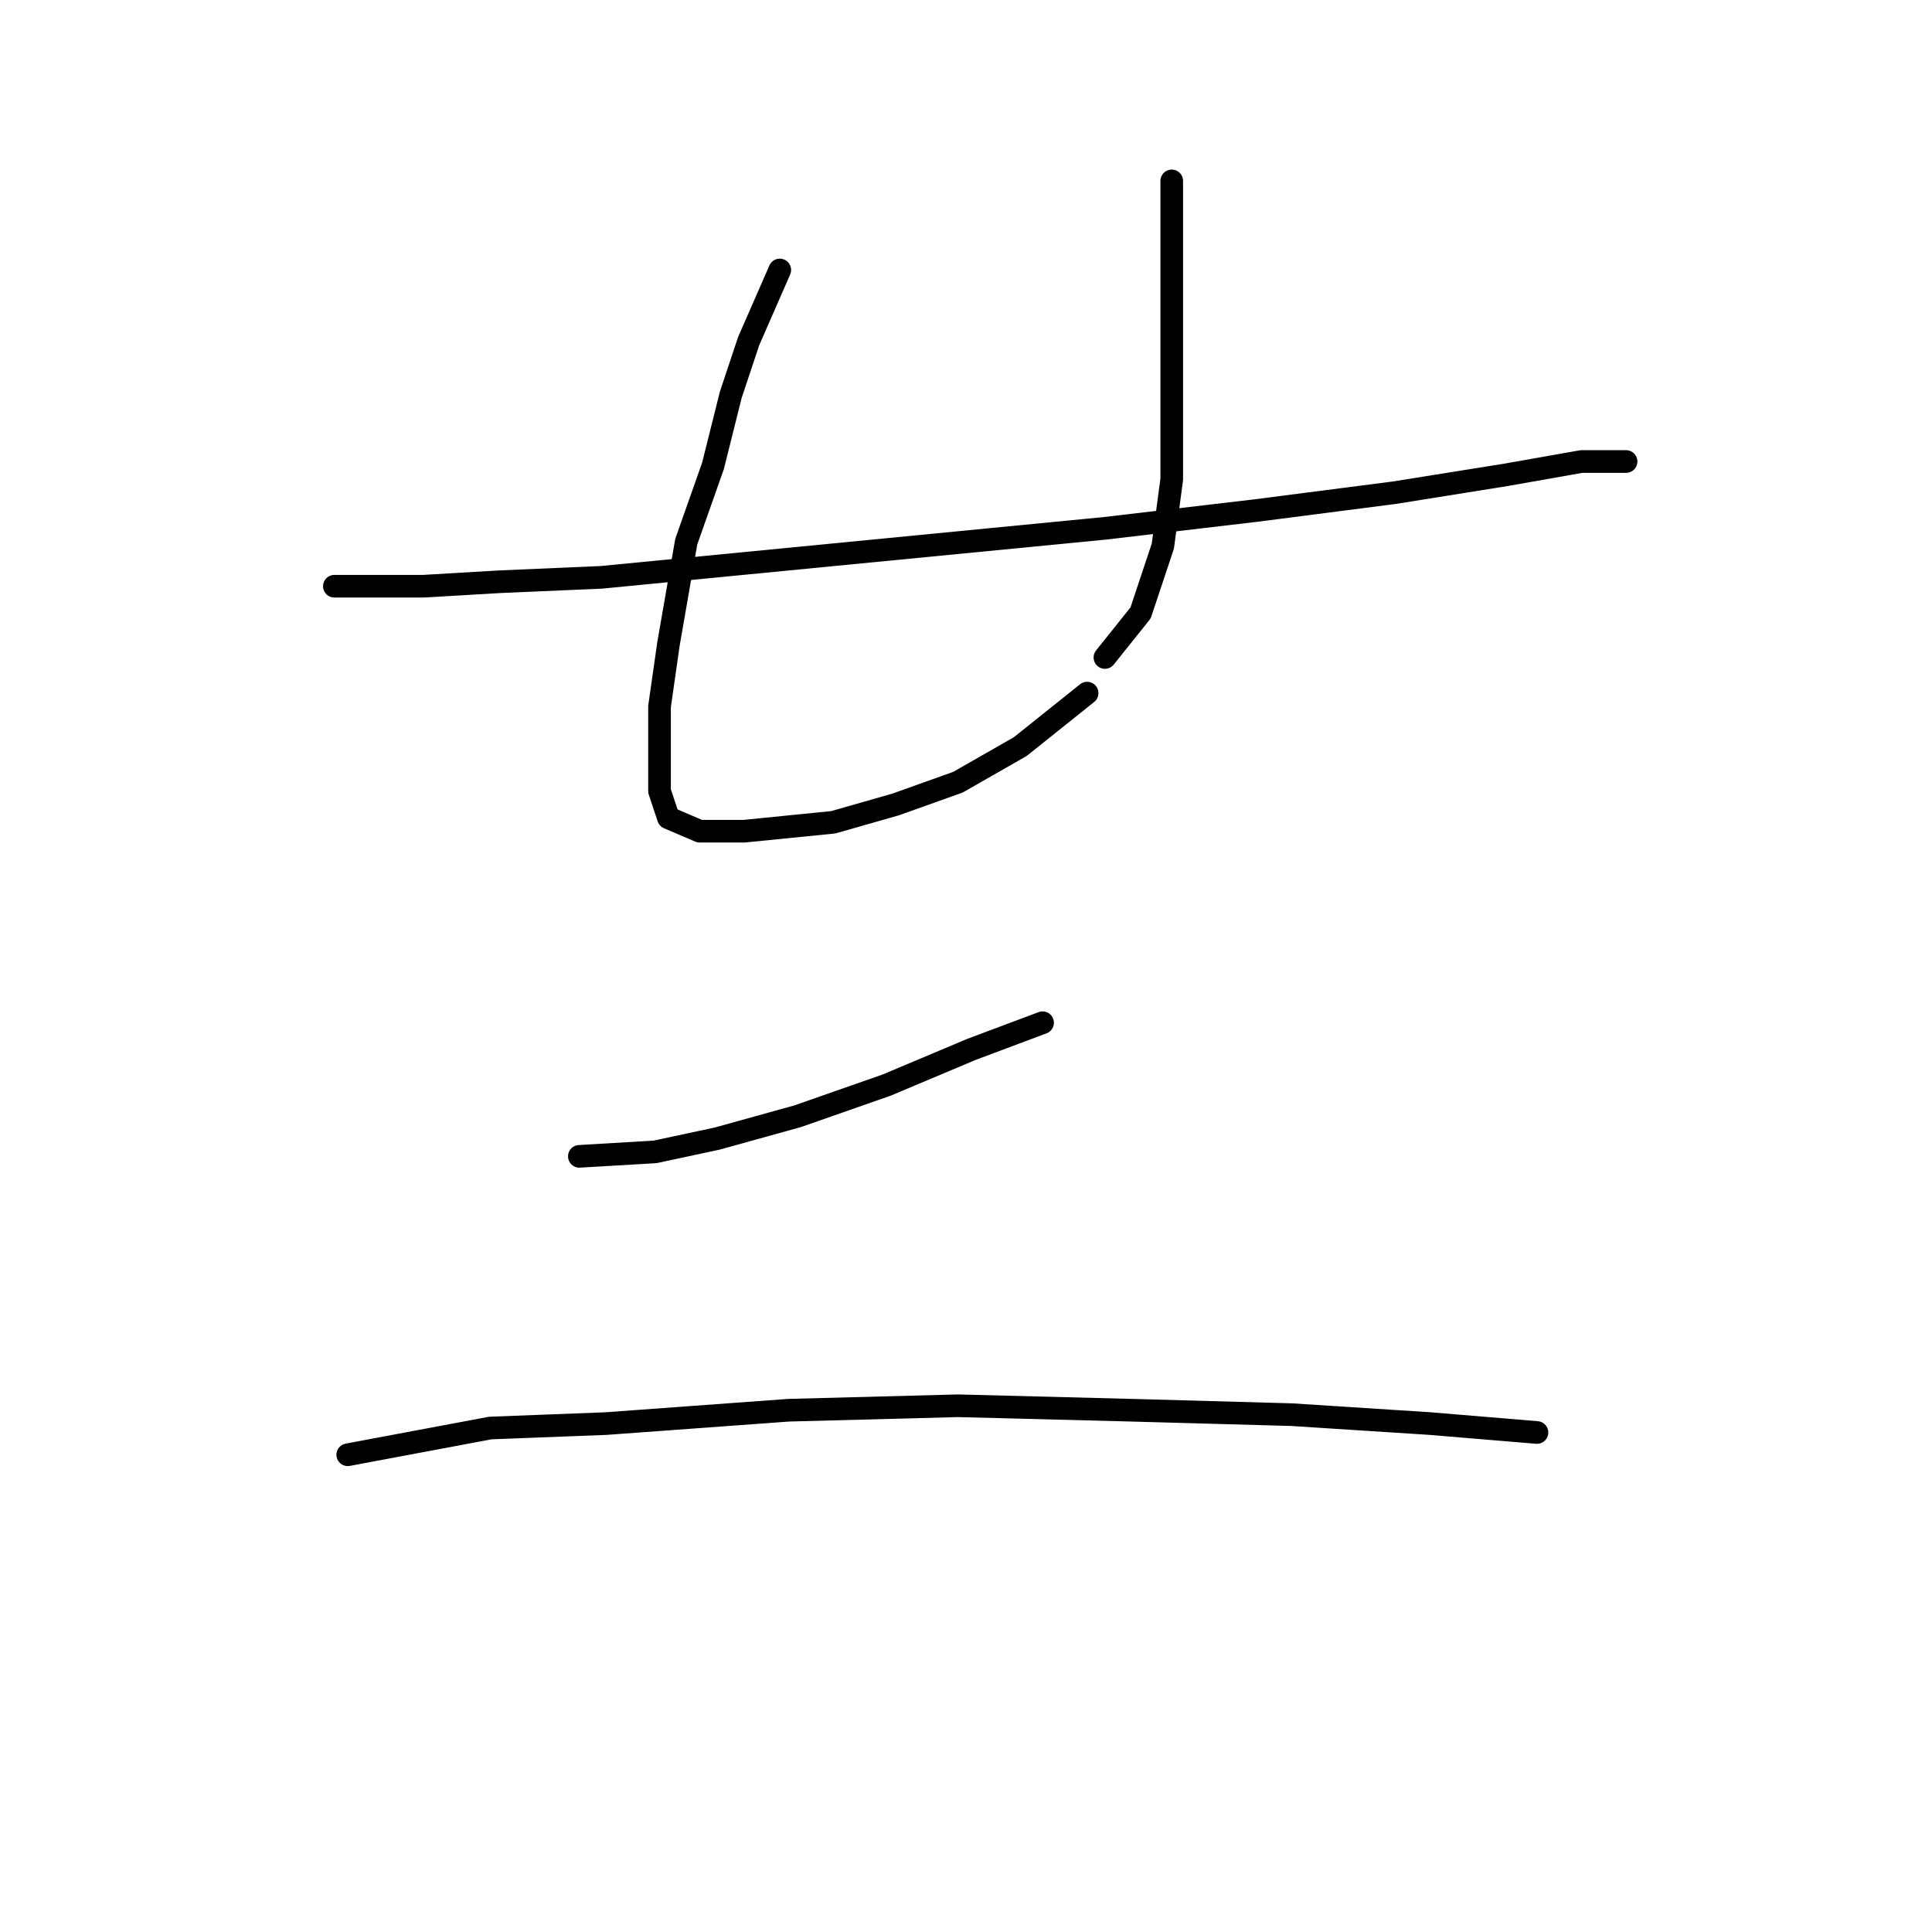 <?xml version="1.0" standalone="no"?>
    <svg width="256" height="256" xmlns="http://www.w3.org/2000/svg" version="1.1">
    <polyline stroke="black" stroke-width="3" stroke-linecap="round" fill="transparent" stroke-linejoin="round" points="44.307 77.677 56.111 77.677 66.144 77.087 79.719 76.497 146.409 70.005 166.476 67.644 184.771 65.284 199.526 62.923 209.559 61.152 215.461 61.152 215.461 61.152 " />
        <polyline stroke="black" stroke-width="3" stroke-linecap="round" fill="transparent" stroke-linejoin="round" points="103.326 35.774 99.195 45.217 96.834 52.3 94.473 61.742 90.932 71.776 88.571 85.35 87.391 93.612 87.391 99.514 87.391 104.826 88.571 108.367 92.703 110.138 98.604 110.138 110.408 108.957 118.671 106.597 126.933 103.646 135.196 98.924 144.049 91.842 144.049 91.842 " />
        <polyline stroke="black" stroke-width="3" stroke-linecap="round" fill="transparent" stroke-linejoin="round" points="155.262 23.971 155.262 42.266 155.262 52.89 155.262 63.513 154.082 72.366 151.131 81.219 146.409 87.12 146.409 87.12 " />
        <polyline stroke="black" stroke-width="3" stroke-linecap="round" fill="transparent" stroke-linejoin="round" points="76.768 153.221 86.801 152.631 95.063 150.86 105.687 147.909 117.49 143.778 128.704 139.057 138.147 135.516 138.147 135.516 " />
        <polyline stroke="black" stroke-width="3" stroke-linecap="round" fill="transparent" stroke-linejoin="round" points="46.078 192.763 64.964 189.222 80.309 188.632 104.506 186.862 126.933 186.271 149.951 186.862 171.197 187.452 189.493 188.632 203.657 189.813 203.657 189.813 " />
        </svg>
